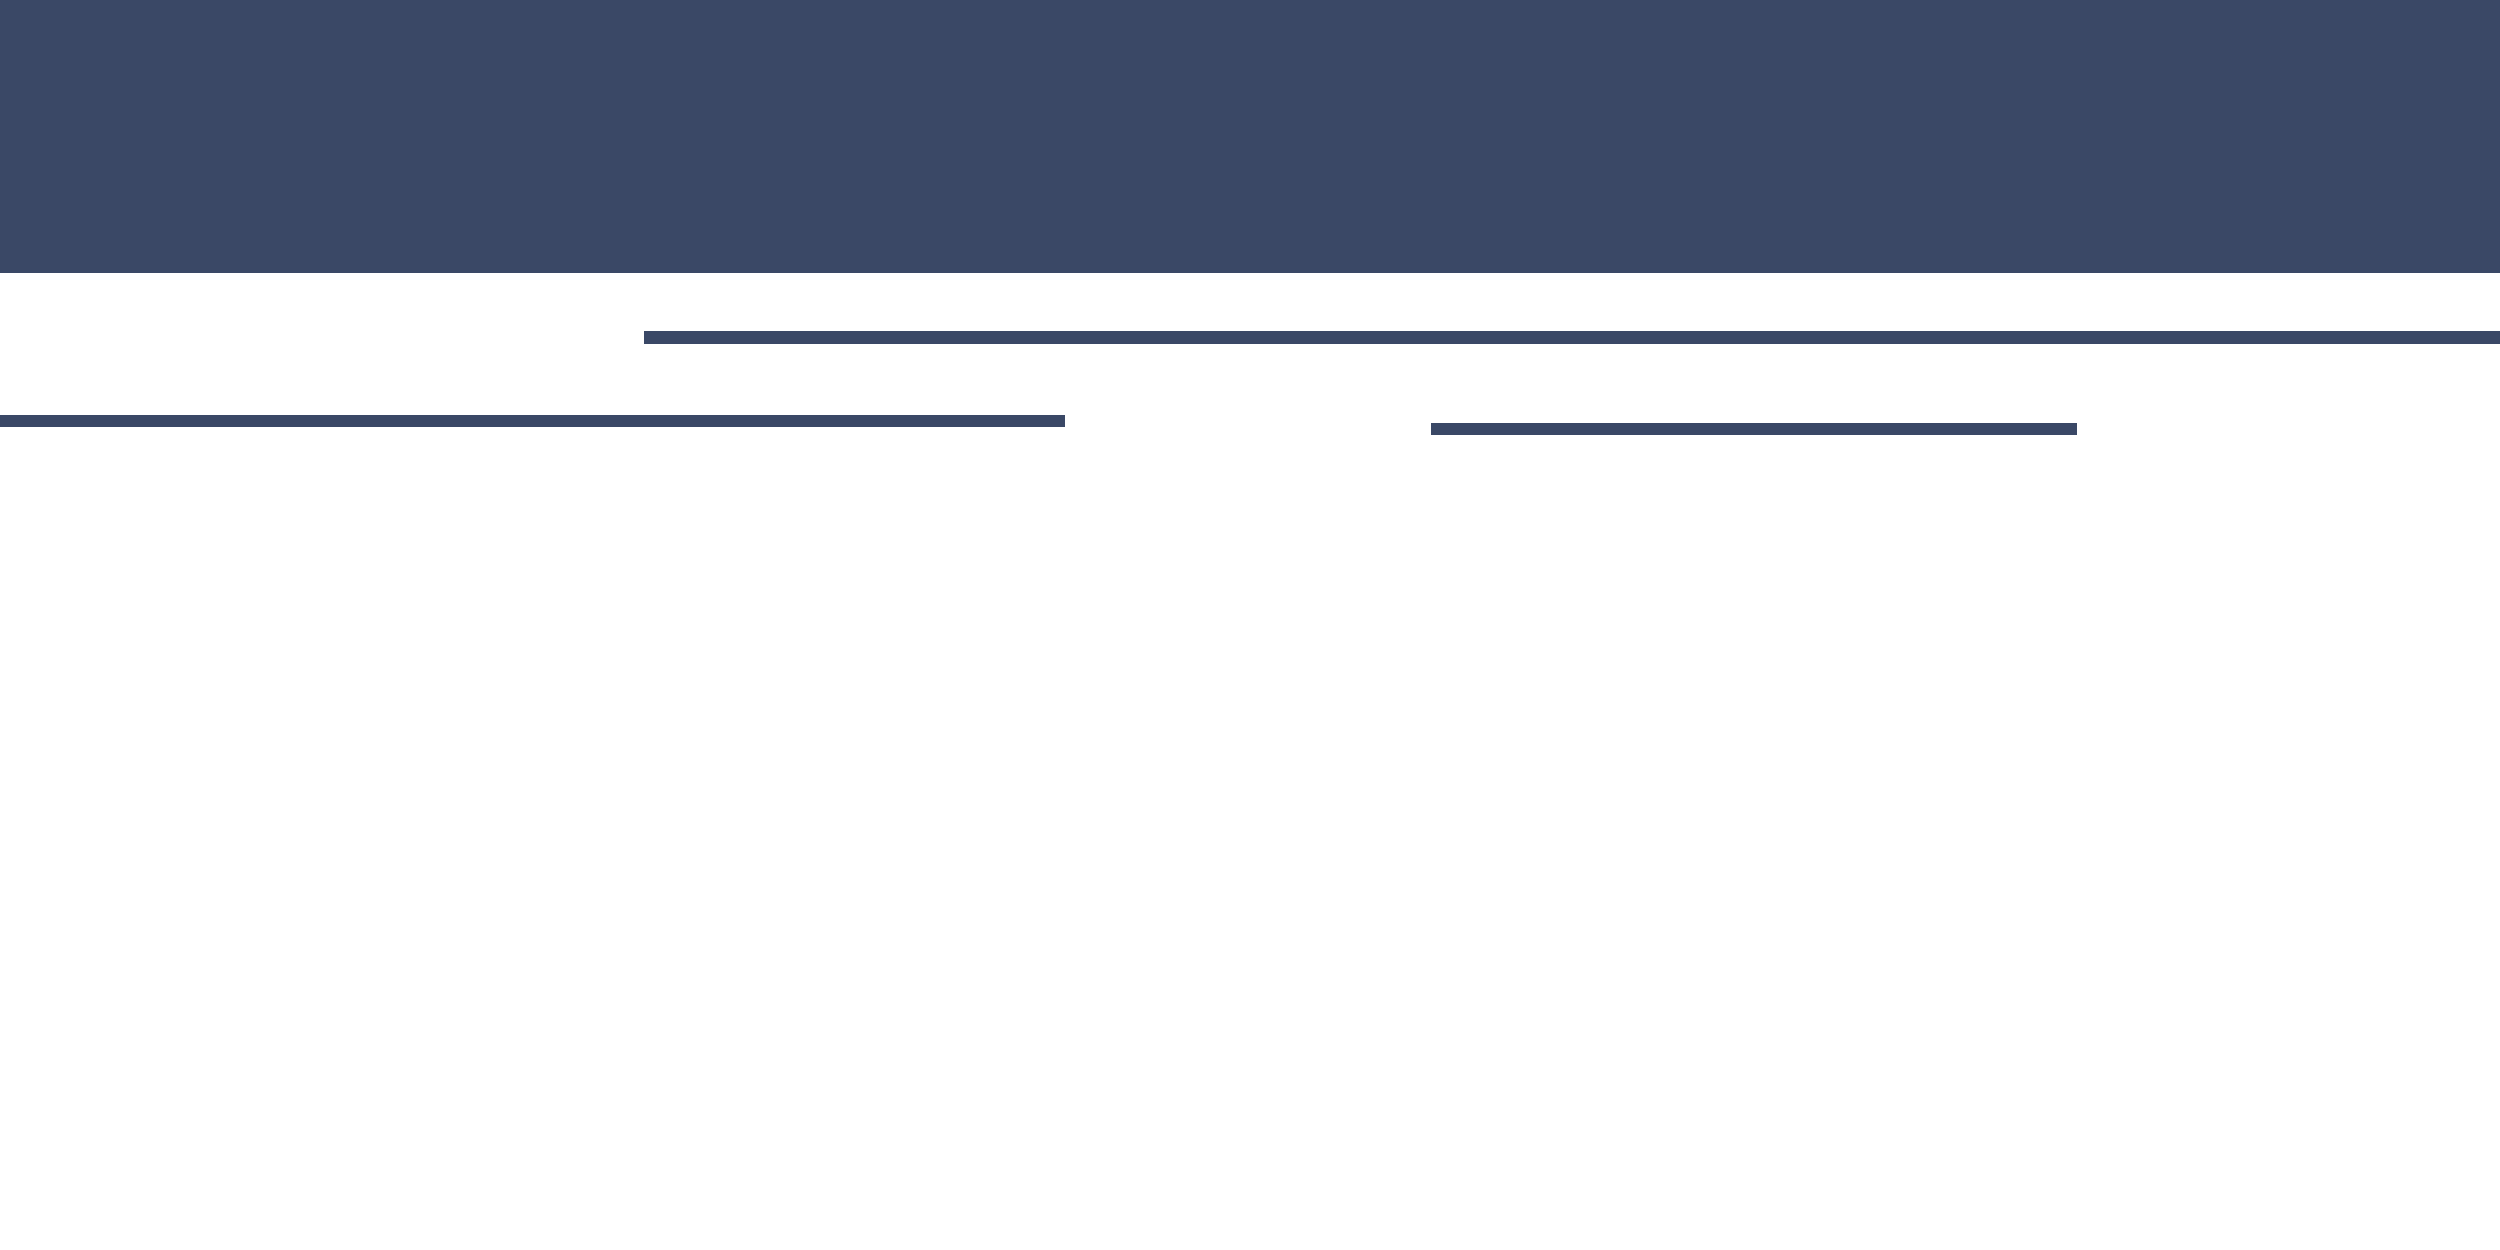 <svg xmlns="http://www.w3.org/2000/svg" viewBox="0 -0.5 1200 600" shape-rendering="crispEdges">
<path stroke="#3a4866" d="M0 0h1200M0 1h1200M0 2h1200M0 3h1200M0 4h1200M0 5h1200M0 6h1200M0 7h1200M0 8h1200M0 9h1200M0 10h1200M0 11h1200M0 12h1200M0 13h1200M0 14h1200M0 15h1200M0 16h1200M0 17h1200M0 18h1200M0 19h1200M0 20h1200M0 21h1200M0 22h1200M0 23h1200M0 24h1200M0 25h1200M0 26h1200M0 27h1200M0 28h1200M0 29h1200M0 30h1200M0 31h1200M0 32h1200M0 33h1200M0 34h1200M0 35h1200M0 36h1200M0 37h1200M0 38h1200M0 39h1200M0 40h1200M0 41h1200M0 42h1200M0 43h1200M0 44h1200M0 45h1200M0 46h1200M0 47h1200M0 48h1200M0 49h1200M0 50h1200M0 51h1200M0 52h1200M0 53h1200M0 54h1200M0 55h1200M0 56h1200M0 57h1200M0 58h1200M0 59h1200M0 60h1200M0 61h1200M0 62h1200M0 63h1200M0 64h1200M0 65h1200M0 66h1200M0 67h1200M0 68h1200M0 69h1200M0 70h1200M0 71h1200M0 72h1200M0 73h1200M0 74h1200M0 75h1200M0 76h1200M0 77h1200M0 78h1200M0 79h1200M0 80h1200M0 81h1200M0 82h1200M0 83h1200M0 84h1200M0 85h1200M0 86h1200M0 87h1200M0 88h1200M0 89h1200M0 90h1200M0 91h1200M0 92h1200M0 93h1200M0 94h1200M0 95h1200M0 96h1200M0 97h1200M0 98h1200M0 99h1200M0 100h1200M0 101h1200M0 102h1200M0 103h1200M0 104h1200M0 105h1200M0 106h1200M0 107h1200M0 108h1200M0 109h1200M0 110h1200M0 111h1200M0 112h1200M0 113h1200M0 114h1200M0 115h1200M0 116h1200M0 117h1200M0 118h1200M0 119h1200M0 120h1200M0 121h1200M0 122h1200M0 123h1200M0 124h1200M0 125h1200M0 126h1200M0 127h1200M0 128h1200M0 129h1200M0 130h1200M309 159h891M309 160h891M309 161h891M309 162h891M309 163h891M309 164h891M0 199h511M0 200h511M0 201h511M0 202h511M0 203h511M687 203h310M0 204h511M687 204h310M687 205h310M687 206h310M687 207h310M687 208h310" />
</svg>